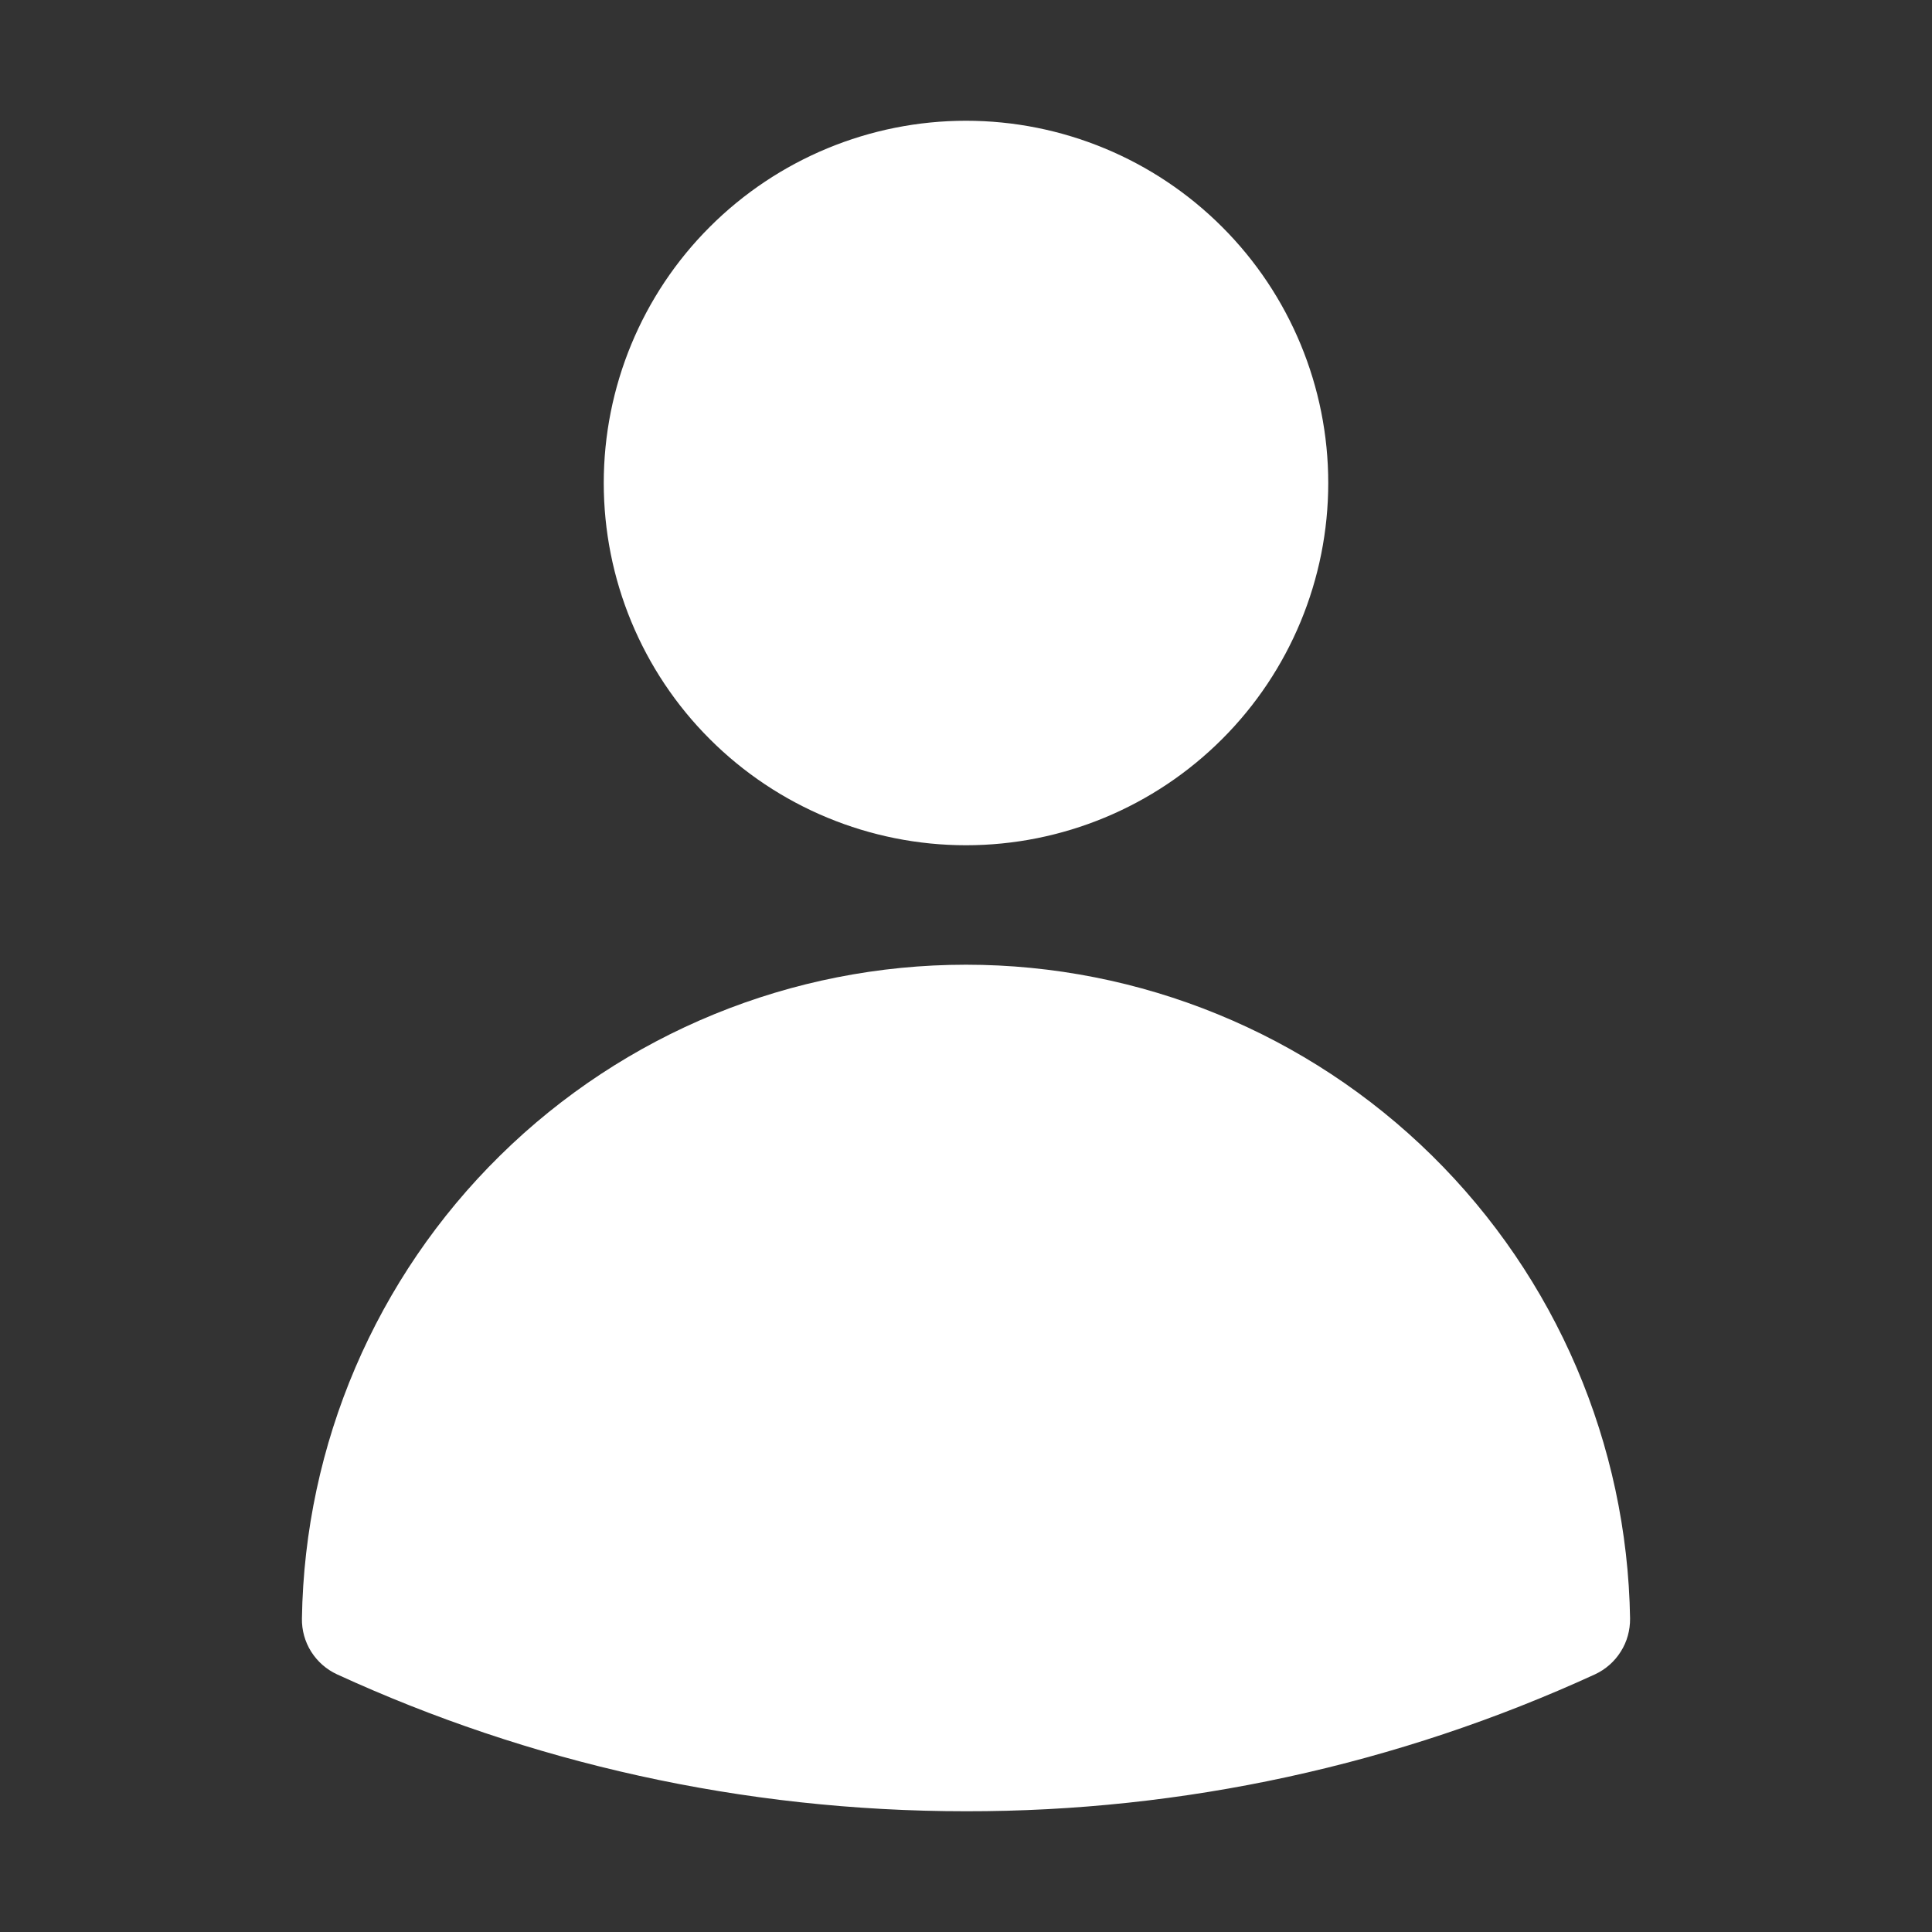<svg width="18" height="18" viewBox="0 0 18 18" fill="none" xmlns="http://www.w3.org/2000/svg">
<rect x="0" y="0" width="18" height="18" fill="#333333" stroke="none"/>
<path fill-rule="evenodd" clip-rule="evenodd" d="M5.625 4.5C5.625 3.605 5.98 2.746 6.613 2.114C7.246 1.481 8.105 1.125 9 1.125C9.895 1.125 10.753 1.481 11.386 2.114C12.019 2.746 12.375 3.605 12.375 4.5C12.375 5.395 12.019 6.254 11.386 6.886C10.753 7.519 9.895 7.875 9 7.875C8.105 7.875 7.246 7.519 6.613 6.886C5.98 6.254 5.625 5.395 5.625 4.5ZM2.813 15.079C2.838 13.455 3.501 11.905 4.659 10.766C5.816 9.626 7.375 8.988 9 8.988C10.624 8.988 12.183 9.626 13.341 10.766C14.498 11.905 15.161 13.455 15.187 15.079C15.188 15.188 15.159 15.296 15.1 15.388C15.042 15.481 14.958 15.554 14.859 15.6C13.021 16.443 11.022 16.878 9 16.875C6.91 16.875 4.925 16.419 3.141 15.6C3.041 15.554 2.958 15.481 2.899 15.388C2.841 15.296 2.811 15.188 2.813 15.079Z" fill="white"/>
</svg>
